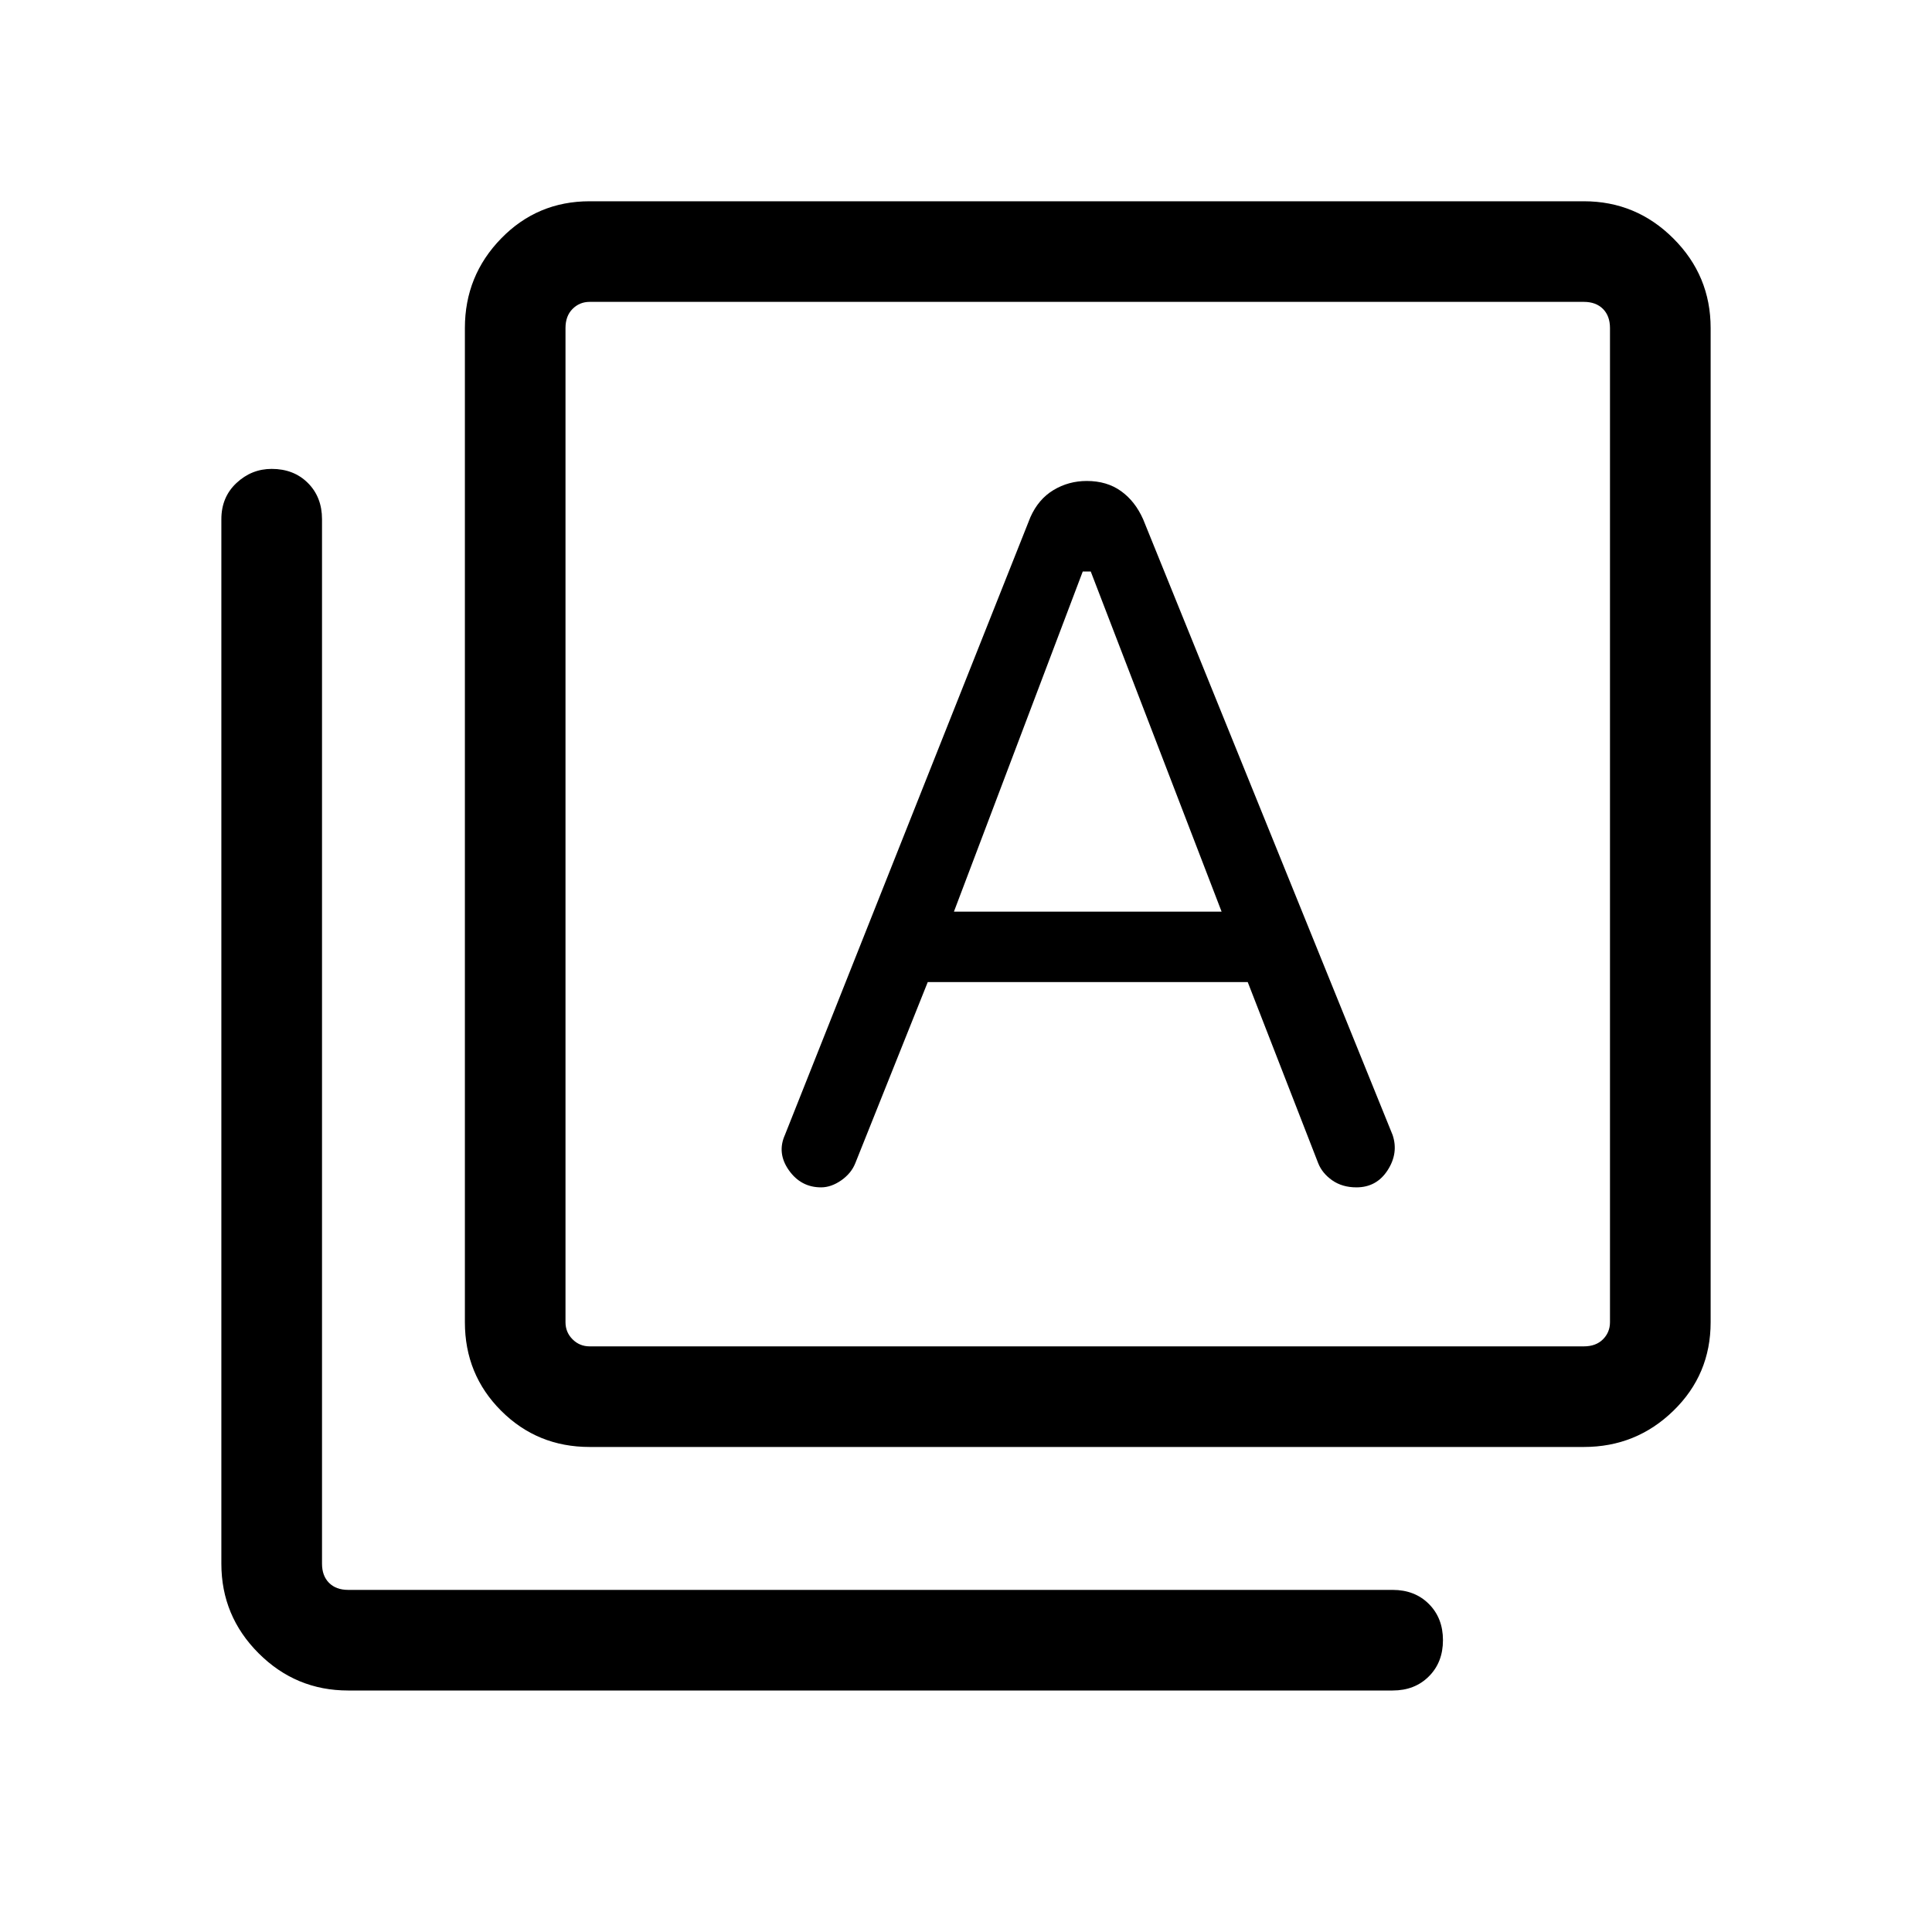 <svg xmlns="http://www.w3.org/2000/svg" height="40" width="40"><path d="M19.75 18.875 22.417 11.833H22.583L25.292 18.875ZM12.208 29.958Q11.125 29.958 10.375 29.208Q9.625 28.458 9.625 27.375V6.792Q9.625 5.708 10.375 4.938Q11.125 4.167 12.208 4.167H32.792Q33.875 4.167 34.646 4.938Q35.417 5.708 35.417 6.792V27.375Q35.417 28.458 34.646 29.208Q33.875 29.958 32.792 29.958ZM12.208 27.875H32.792Q33.042 27.875 33.188 27.729Q33.333 27.583 33.333 27.375V6.792Q33.333 6.542 33.188 6.396Q33.042 6.25 32.792 6.25H12.208Q12 6.25 11.854 6.396Q11.708 6.542 11.708 6.792V27.375Q11.708 27.583 11.854 27.729Q12 27.875 12.208 27.875ZM7.208 35Q6.125 35 5.354 34.229Q4.583 33.458 4.583 32.375V10.75Q4.583 10.292 4.896 10Q5.208 9.708 5.625 9.708Q6.083 9.708 6.375 10Q6.667 10.292 6.667 10.75V32.375Q6.667 32.625 6.812 32.771Q6.958 32.917 7.208 32.917H28.833Q29.292 32.917 29.583 33.208Q29.875 33.5 29.875 33.958Q29.875 34.417 29.583 34.708Q29.292 35 28.833 35ZM11.708 6.25Q11.708 6.25 11.708 6.396Q11.708 6.542 11.708 6.792V27.375Q11.708 27.583 11.708 27.729Q11.708 27.875 11.708 27.875Q11.708 27.875 11.708 27.729Q11.708 27.583 11.708 27.375V6.792Q11.708 6.542 11.708 6.396Q11.708 6.25 11.708 6.25ZM17 24.583Q17.208 24.583 17.417 24.438Q17.625 24.292 17.708 24.083L19.208 20.333H25.833L27.292 24.083Q27.375 24.292 27.583 24.438Q27.792 24.583 28.083 24.583Q28.5 24.583 28.729 24.229Q28.958 23.875 28.833 23.5L23.667 10.75Q23.5 10.375 23.208 10.167Q22.917 9.958 22.5 9.958Q22.125 9.958 21.812 10.146Q21.5 10.333 21.333 10.708L16.25 23.5Q16.083 23.875 16.333 24.229Q16.583 24.583 17 24.583Z"/></svg>